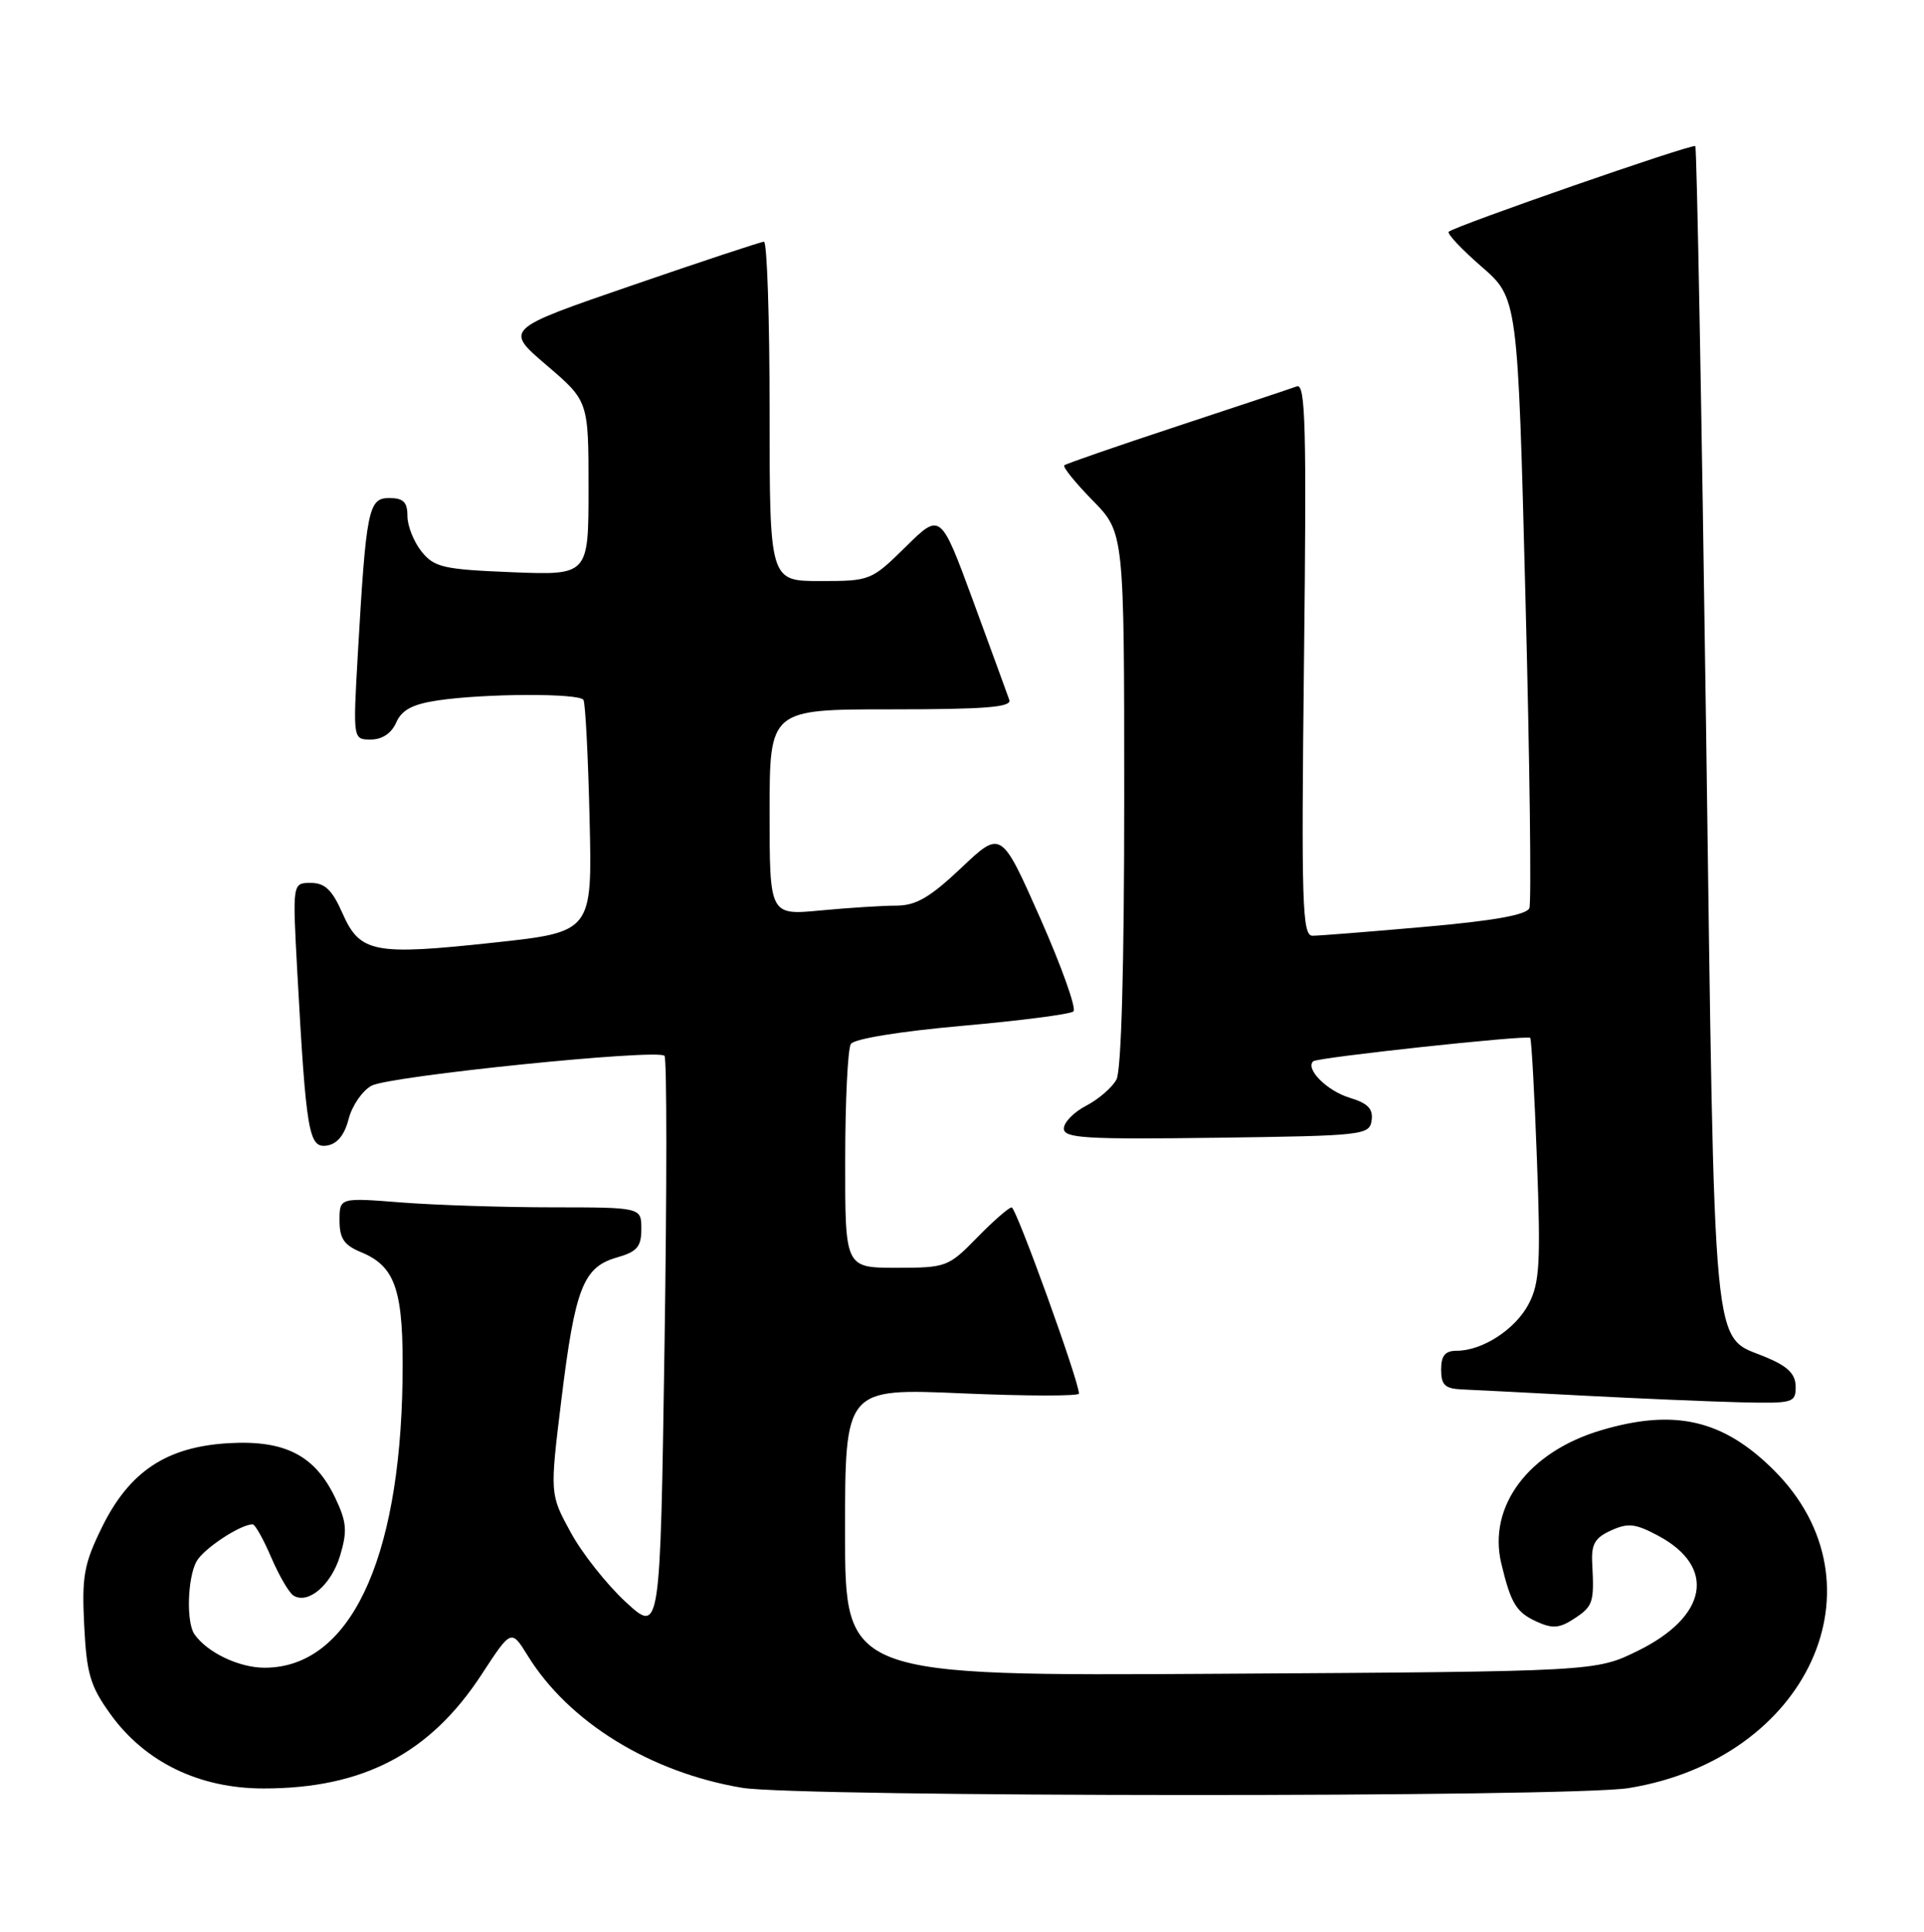 <?xml version="1.0" encoding="UTF-8" standalone="no"?>
<!DOCTYPE svg PUBLIC "-//W3C//DTD SVG 1.1//EN" "http://www.w3.org/Graphics/SVG/1.1/DTD/svg11.dtd" >
<svg xmlns="http://www.w3.org/2000/svg" xmlns:xlink="http://www.w3.org/1999/xlink" version="1.1" viewBox="0 0 255 256">
 <g >
 <path fill="currentColor"
d=" M 215.86 236.95 C 239.64 233.09 250.23 209.96 235.14 194.86 C 228.40 188.12 221.96 186.63 212.17 189.54 C 202.56 192.40 197.16 199.62 198.98 207.20 C 200.25 212.50 200.96 213.66 203.68 214.90 C 205.76 215.85 206.70 215.77 208.62 214.51 C 211.14 212.86 211.30 212.37 211.03 207.26 C 210.88 204.64 211.35 203.80 213.52 202.81 C 215.79 201.78 216.75 201.89 219.83 203.54 C 227.51 207.68 226.32 214.22 217.07 218.76 C 211.50 221.50 211.50 221.50 161.75 221.80 C 112.00 222.10 112.00 222.10 112.00 203.04 C 112.00 183.97 112.00 183.97 127.50 184.64 C 136.03 185.01 143.00 185.02 143.00 184.67 C 143.00 183.01 134.68 160.00 134.08 160.00 C 133.71 160.00 131.65 161.80 129.50 164.00 C 125.70 167.89 125.41 168.00 118.80 168.00 C 112.00 168.00 112.00 168.00 112.02 153.75 C 112.02 145.91 112.36 138.98 112.77 138.34 C 113.20 137.66 119.30 136.67 127.50 135.94 C 135.20 135.26 141.85 134.40 142.27 134.03 C 142.69 133.66 140.71 128.10 137.87 121.68 C 132.69 110.00 132.69 110.00 127.41 115.00 C 123.26 118.92 121.41 120.00 118.81 120.01 C 116.99 120.01 112.46 120.30 108.75 120.65 C 102.00 121.29 102.00 121.29 102.00 107.64 C 102.00 94.00 102.00 94.00 118.11 94.00 C 130.56 94.00 134.11 93.72 133.77 92.75 C 133.53 92.06 131.38 86.19 129.00 79.70 C 124.66 67.91 124.66 67.91 120.05 72.45 C 115.49 76.94 115.34 77.00 108.72 77.00 C 102.00 77.00 102.00 77.00 102.00 54.50 C 102.00 42.12 101.66 32.01 101.25 32.03 C 100.84 32.05 92.93 34.66 83.68 37.85 C 66.86 43.63 66.86 43.63 72.43 48.39 C 78.00 53.15 78.00 53.15 78.00 64.69 C 78.00 76.23 78.00 76.23 67.88 75.83 C 58.76 75.46 57.57 75.19 55.88 73.10 C 54.85 71.82 54.00 69.70 54.00 68.39 C 54.00 66.53 53.46 66.00 51.59 66.00 C 48.82 66.00 48.53 67.45 47.42 86.75 C 46.78 98.00 46.78 98.00 49.15 98.00 C 50.65 98.00 51.89 97.17 52.51 95.75 C 53.24 94.08 54.67 93.32 58.00 92.82 C 64.23 91.89 76.79 91.84 77.33 92.75 C 77.58 93.16 77.95 100.25 78.14 108.50 C 78.50 123.50 78.50 123.50 65.46 124.91 C 49.54 126.63 47.71 126.28 45.38 121.00 C 44.02 117.92 43.06 117.00 41.19 117.00 C 38.76 117.00 38.76 117.00 39.40 128.75 C 40.57 150.11 40.92 152.15 43.30 151.81 C 44.69 151.60 45.66 150.43 46.21 148.27 C 46.67 146.50 48.04 144.52 49.25 143.87 C 51.66 142.58 87.15 138.96 88.07 139.91 C 88.39 140.24 88.39 157.60 88.07 178.50 C 87.50 216.50 87.50 216.50 82.93 212.29 C 80.42 209.97 77.12 205.81 75.62 203.03 C 72.87 197.99 72.87 197.99 74.41 185.43 C 76.22 170.68 77.30 167.91 81.75 166.64 C 84.44 165.87 85.00 165.22 85.00 162.86 C 85.00 160.00 85.00 160.00 73.25 159.99 C 66.79 159.99 57.79 159.70 53.25 159.35 C 45.00 158.70 45.00 158.70 45.00 161.73 C 45.00 164.12 45.60 165.01 47.87 165.94 C 52.49 167.86 53.52 171.05 53.35 182.93 C 52.99 206.99 46.27 221.00 35.07 221.00 C 31.68 221.00 27.45 218.98 25.77 216.56 C 24.68 215.00 24.84 209.16 26.03 206.94 C 26.93 205.26 31.85 202.00 33.49 202.00 C 33.81 202.00 34.92 203.98 35.95 206.39 C 36.99 208.80 38.31 211.08 38.90 211.44 C 40.85 212.64 43.92 210.01 45.08 206.13 C 46.05 202.89 45.95 201.69 44.45 198.53 C 41.76 192.87 37.79 190.82 30.37 191.24 C 22.08 191.70 17.14 194.98 13.49 202.43 C 11.12 207.27 10.83 208.91 11.16 215.41 C 11.48 221.82 11.96 223.44 14.65 227.17 C 19.23 233.52 26.41 237.00 34.93 237.00 C 48.13 237.00 56.99 232.37 63.84 221.88 C 67.76 215.88 67.76 215.88 69.94 219.40 C 75.39 228.22 86.19 234.87 98.35 236.91 C 105.88 238.16 208.15 238.20 215.86 236.95 Z  M 237.99 183.75 C 237.98 182.09 236.97 181.07 234.09 179.87 C 226.82 176.81 227.30 181.89 226.12 96.61 C 225.53 54.32 224.89 19.56 224.69 19.36 C 224.33 19.00 192.93 29.91 192.01 30.71 C 191.75 30.95 193.70 33.02 196.34 35.32 C 201.16 39.50 201.16 39.50 202.18 79.26 C 202.75 101.13 202.98 119.61 202.70 120.33 C 202.36 121.23 198.05 122.01 188.85 122.82 C 181.51 123.47 174.81 124.00 173.96 124.00 C 172.59 124.00 172.46 119.90 172.83 87.34 C 173.18 56.53 173.03 50.77 171.88 51.20 C 171.12 51.48 163.97 53.86 156.00 56.49 C 148.03 59.12 141.30 61.45 141.06 61.66 C 140.82 61.87 142.51 63.96 144.81 66.31 C 149.00 70.58 149.00 70.58 149.00 105.85 C 149.00 128.14 148.62 141.84 147.97 143.06 C 147.40 144.11 145.60 145.67 143.97 146.52 C 142.34 147.36 141.00 148.72 141.00 149.55 C 141.00 150.83 143.83 151.00 161.25 150.77 C 180.74 150.51 181.51 150.42 181.79 148.47 C 182.01 146.94 181.29 146.20 178.88 145.47 C 175.88 144.56 172.99 141.67 174.04 140.64 C 174.54 140.13 202.31 137.14 202.81 137.53 C 202.97 137.67 203.38 144.92 203.70 153.66 C 204.21 167.29 204.06 169.99 202.63 172.75 C 200.88 176.14 196.49 179.00 193.05 179.00 C 191.53 179.00 191.00 179.65 191.00 181.50 C 191.00 183.53 191.51 184.02 193.75 184.12 C 195.26 184.18 202.57 184.56 210.00 184.95 C 217.43 185.34 226.76 185.73 230.75 185.83 C 237.66 185.99 238.00 185.89 237.99 183.75 Z "/>
</g>
</svg>
